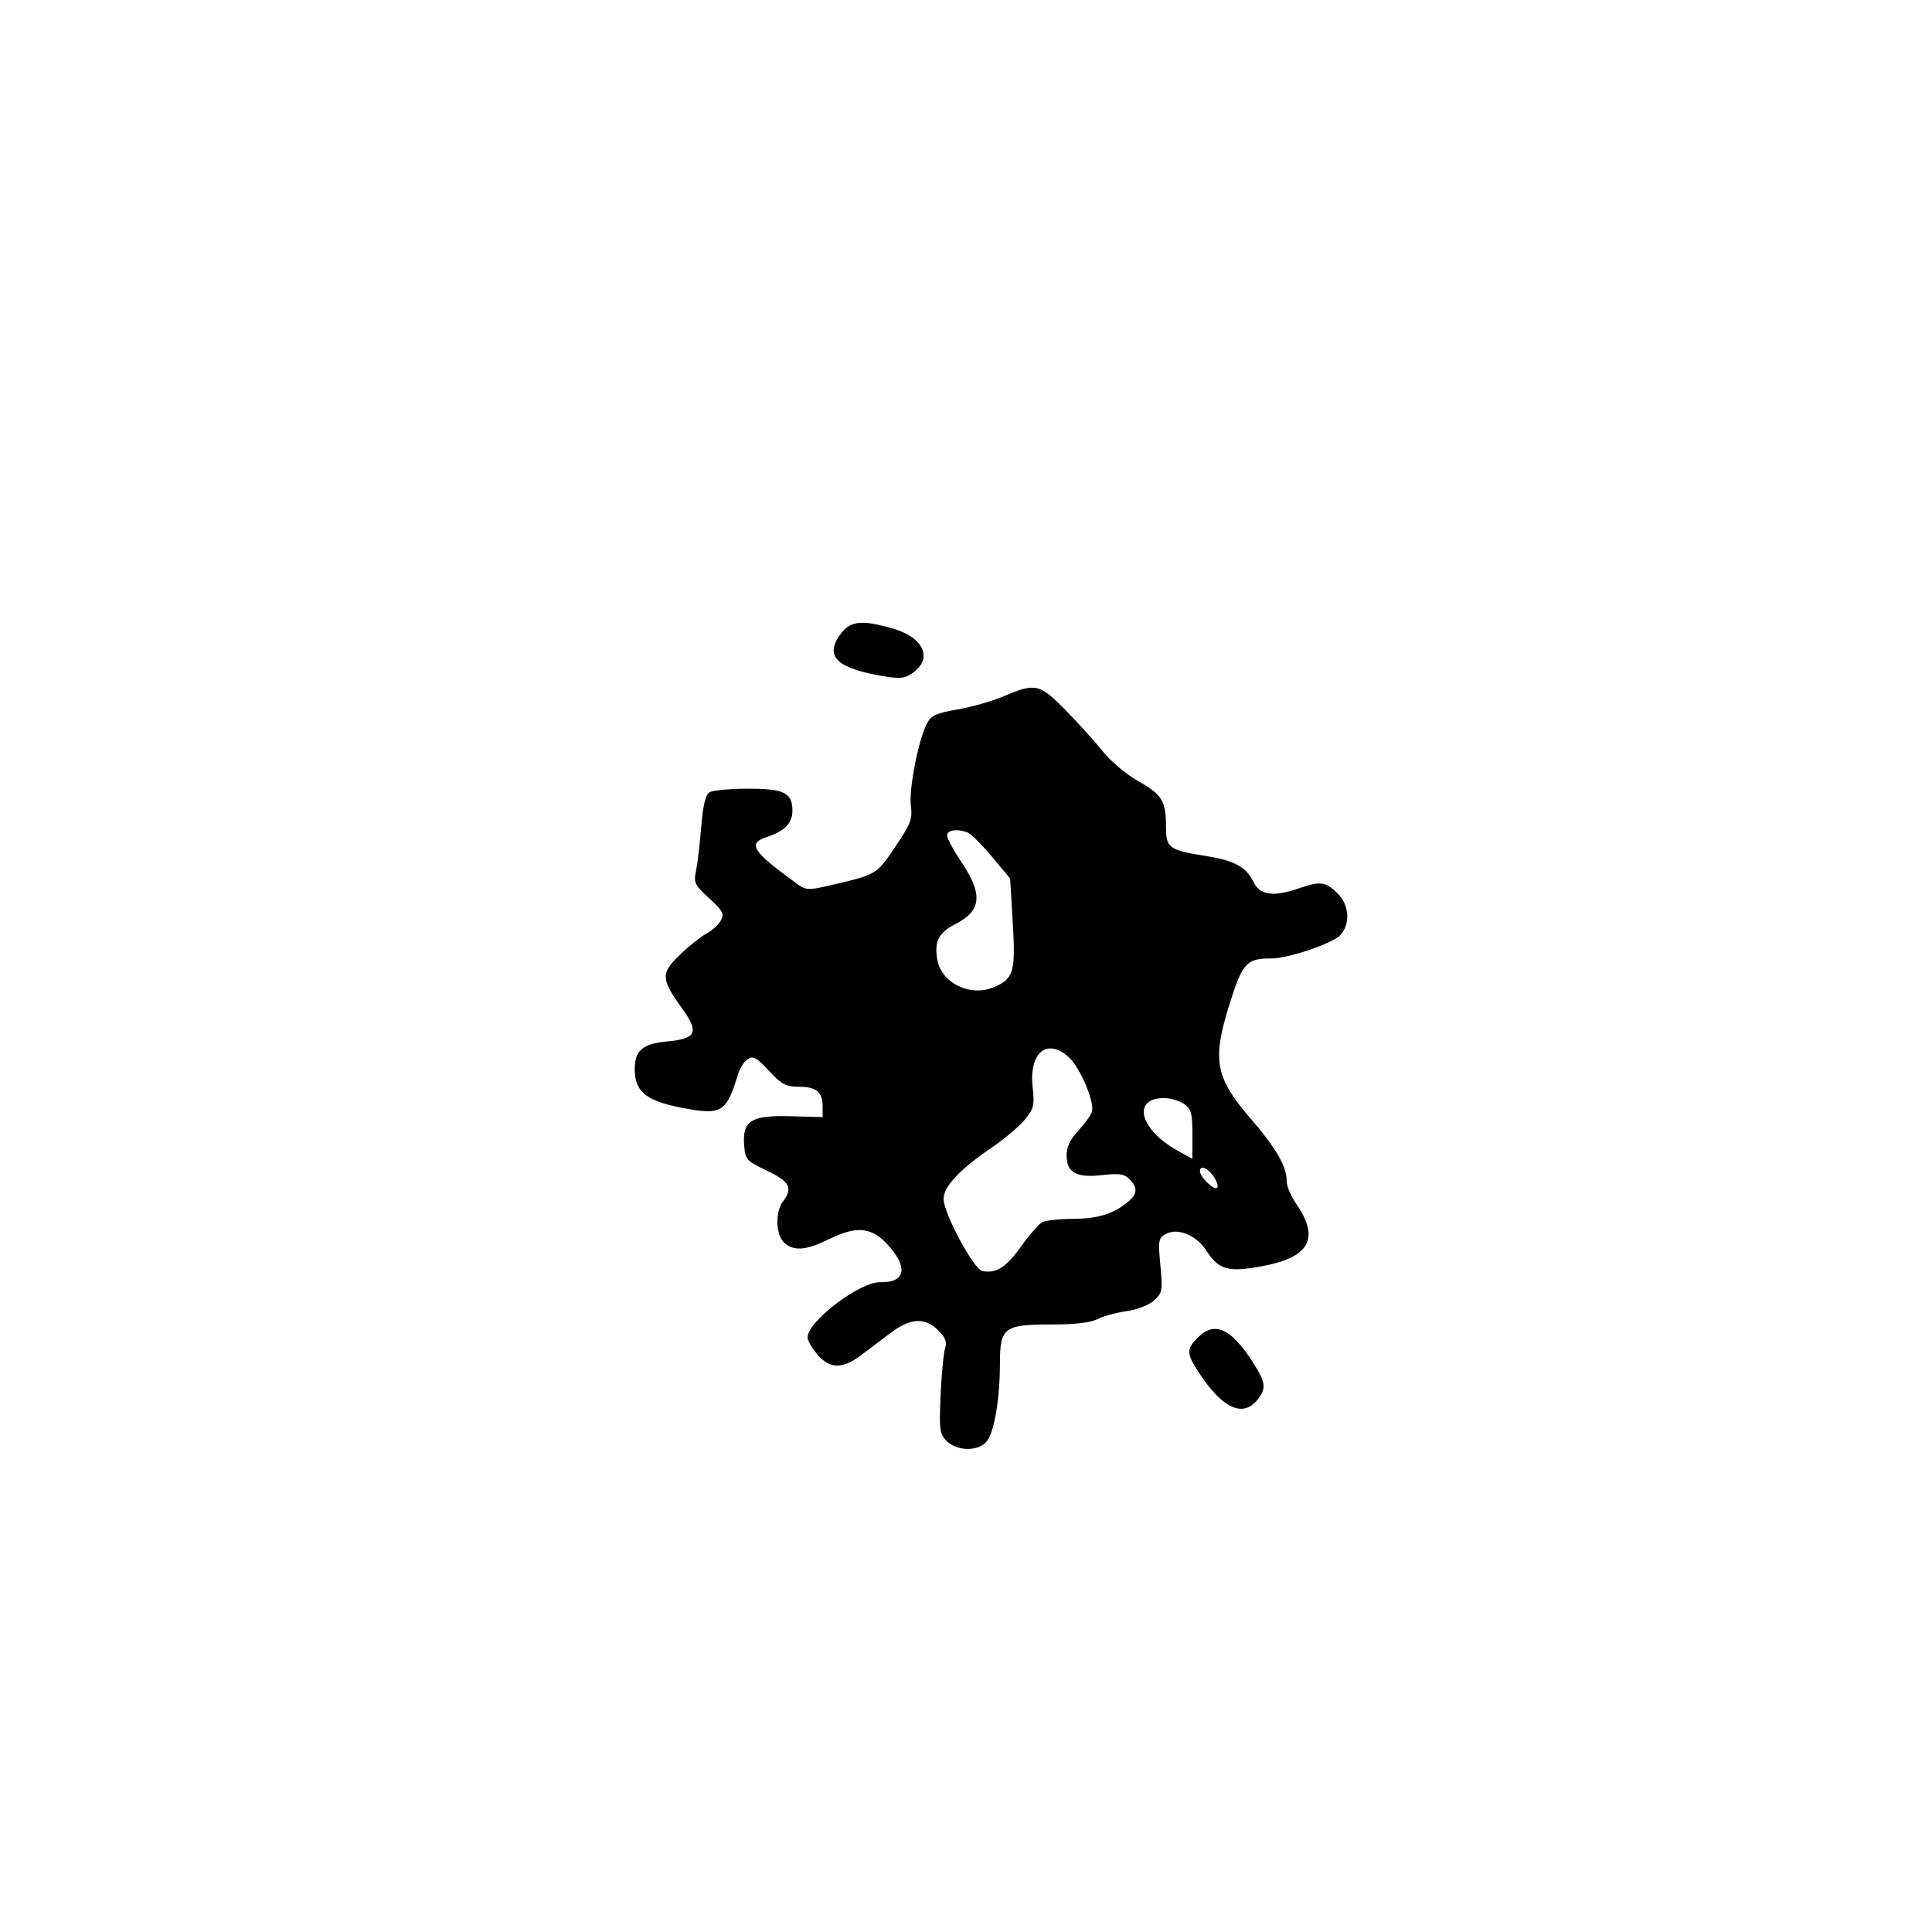 <svg id="svg-path" width="100%" height="100%" viewBox="0 0 512 512" version="1.1" xmlns="http://www.w3.org/2000/svg" style="fill-rule:evenodd;clip-rule:evenodd;stroke-linejoin:round;stroke-miterlimit:2;">
                        <path d="M223.073 167.635 C 218.403 173.572,221.249 176.869,232.861 178.975 C 238.194 179.942,239.532 179.882,241.509 178.586 C 247.367 174.748,245.040 169.026,236.625 166.579 C 228.681 164.270,225.526 164.516,223.073 167.635 M266.000 184.514 C 262.975 185.801,257.452 187.379,253.727 188.021 C 247.985 189.011,246.748 189.593,245.599 191.844 C 243.345 196.262,240.821 209.241,241.387 213.500 C 241.858 217.042,241.380 218.298,237.210 224.470 C 232.160 231.942,232.498 231.752,218.621 234.940 C 214.556 235.874,213.389 235.804,211.621 234.522 C 199.148 225.468,197.902 223.501,203.500 221.703 C 207.862 220.301,210.000 218.070,210.000 214.916 C 210.000 210.076,207.842 208.998,198.179 209.015 C 193.405 209.024,188.825 209.457,188.000 209.977 C 186.967 210.629,186.290 213.506,185.826 219.212 C 185.455 223.770,184.835 229.012,184.446 230.860 C 183.805 233.915,184.121 234.567,187.936 238.054 C 191.563 241.370,191.982 242.165,191.035 243.934 C 190.433 245.059,188.717 246.623,187.220 247.409 C 185.724 248.195,182.552 250.726,180.170 253.033 C 175.070 257.974,175.123 259.383,180.703 267.149 C 185.354 273.623,184.597 275.291,176.684 276.009 C 169.928 276.622,167.892 278.649,168.254 284.400 C 168.579 289.562,171.776 291.888,180.922 293.617 C 191.315 295.583,192.480 294.868,195.615 284.604 C 196.102 283.011,197.267 281.226,198.204 280.638 C 199.601 279.761,200.610 280.328,203.801 283.784 C 207.113 287.371,208.282 288.000,211.646 288.000 C 216.325 288.000,218.000 289.378,218.000 293.224 L 218.000 296.049 209.562 295.813 C 199.114 295.521,196.728 296.995,197.202 303.448 C 197.486 307.308,197.773 307.630,203.250 310.240 C 209.317 313.131,210.194 314.837,207.468 318.441 C 205.389 321.190,205.592 327.320,207.829 329.345 C 210.341 331.618,213.610 331.375,219.500 328.478 C 227.069 324.755,230.982 325.130,235.384 330.003 C 240.766 335.960,239.907 339.977,233.292 339.789 C 227.893 339.636,214.000 350.199,214.000 354.458 C 214.000 355.222,215.165 357.231,216.589 358.923 C 219.836 362.782,223.241 362.866,228.096 359.209 C 230.074 357.719,233.629 355.038,235.996 353.250 C 241.282 349.258,245.138 349.047,248.647 352.556 C 250.565 354.474,251.018 355.661,250.463 357.306 C 250.055 358.513,249.519 364.073,249.272 369.662 C 248.861 378.964,249.000 380.000,250.912 381.912 C 253.569 384.569,259.067 384.688,261.375 382.138 C 263.437 379.860,264.986 370.940,264.994 361.307 C 265.002 351.771,266.033 351.000,278.772 351.000 C 284.821 351.000,289.053 350.507,290.813 349.597 C 292.305 348.825,295.770 347.871,298.513 347.478 C 301.384 347.065,304.493 345.857,305.840 344.631 C 308.019 342.646,308.134 342.008,307.512 335.327 C 306.893 328.680,307.000 328.070,308.971 327.016 C 312.182 325.297,317.061 327.341,319.784 331.547 C 323.033 336.566,325.572 337.236,334.764 335.499 C 347.124 333.163,349.800 328.090,343.480 318.971 C 342.116 317.003,341.000 314.390,341.000 313.164 C 341.000 309.083,338.299 304.391,331.238 296.206 C 322.107 285.622,321.226 280.886,325.715 266.500 C 329.273 255.097,330.260 254.000,336.960 254.000 C 341.293 254.000,352.878 250.122,355.058 247.942 C 357.995 245.005,357.621 239.657,354.260 236.540 C 351.056 233.569,349.925 233.465,343.741 235.573 C 337.387 237.738,333.835 237.171,332.194 233.731 C 330.342 229.850,327.201 228.082,320.134 226.944 C 309.599 225.248,309.000 224.818,309.000 218.959 C 309.000 212.232,307.948 210.552,301.435 206.877 C 298.423 205.176,294.299 201.696,292.270 199.143 C 290.242 196.589,285.820 191.688,282.443 188.250 C 275.485 181.168,274.429 180.928,266.000 184.514 M256.422 220.609 C 257.295 220.943,260.188 223.826,262.852 227.014 L 267.695 232.810 268.388 244.396 C 269.177 257.588,268.640 259.417,263.334 261.634 C 257.144 264.220,249.573 260.572,248.425 254.450 C 247.516 249.608,248.691 247.198,253.039 244.980 C 260.211 241.321,260.596 237.058,254.564 228.095 C 252.604 225.182,251.000 222.169,251.000 221.400 C 251.000 219.945,253.677 219.555,256.422 220.609 M283.311 280.250 C 286.360 283.082,290.202 292.259,289.352 294.677 C 288.999 295.680,287.351 297.949,285.689 299.720 C 283.638 301.905,282.667 303.958,282.667 306.111 C 282.667 310.759,285.196 312.190,292.044 311.415 C 296.538 310.907,297.970 311.113,299.320 312.463 C 301.468 314.611,301.447 316.298,299.250 318.224 C 295.431 321.573,291.019 323.000,284.484 323.000 C 280.845 323.000,277.111 323.413,276.184 323.919 C 275.258 324.424,272.700 327.361,270.500 330.445 C 266.596 335.919,264.039 337.526,260.329 336.838 C 258.090 336.424,250.141 321.677,250.058 317.783 C 249.989 314.528,254.323 309.892,262.854 304.099 C 266.086 301.904,269.971 298.635,271.485 296.835 C 273.989 293.860,274.186 293.052,273.653 287.956 C 272.701 278.841,277.592 274.938,283.311 280.250 M313.777 292.557 C 315.687 293.894,316.000 295.030,316.000 300.621 L 316.000 307.128 311.880 304.814 C 301.977 299.253,299.945 291.000,308.477 291.000 C 310.170 291.000,312.555 291.701,313.777 292.557 M321.841 312.117 C 322.555 313.260,322.885 314.448,322.575 314.758 C 321.772 315.561,318.000 311.948,318.000 310.376 C 318.000 308.568,320.266 309.595,321.841 312.117 M317.455 354.455 C 314.310 357.599,314.366 358.700,317.944 364.101 C 324.003 373.250,329.398 375.696,333.190 371.014 C 335.679 367.941,335.485 366.431,331.884 360.819 C 326.211 351.979,321.853 350.057,317.455 354.455 " style="stroke: none; fill: black;">
                    </path></svg>